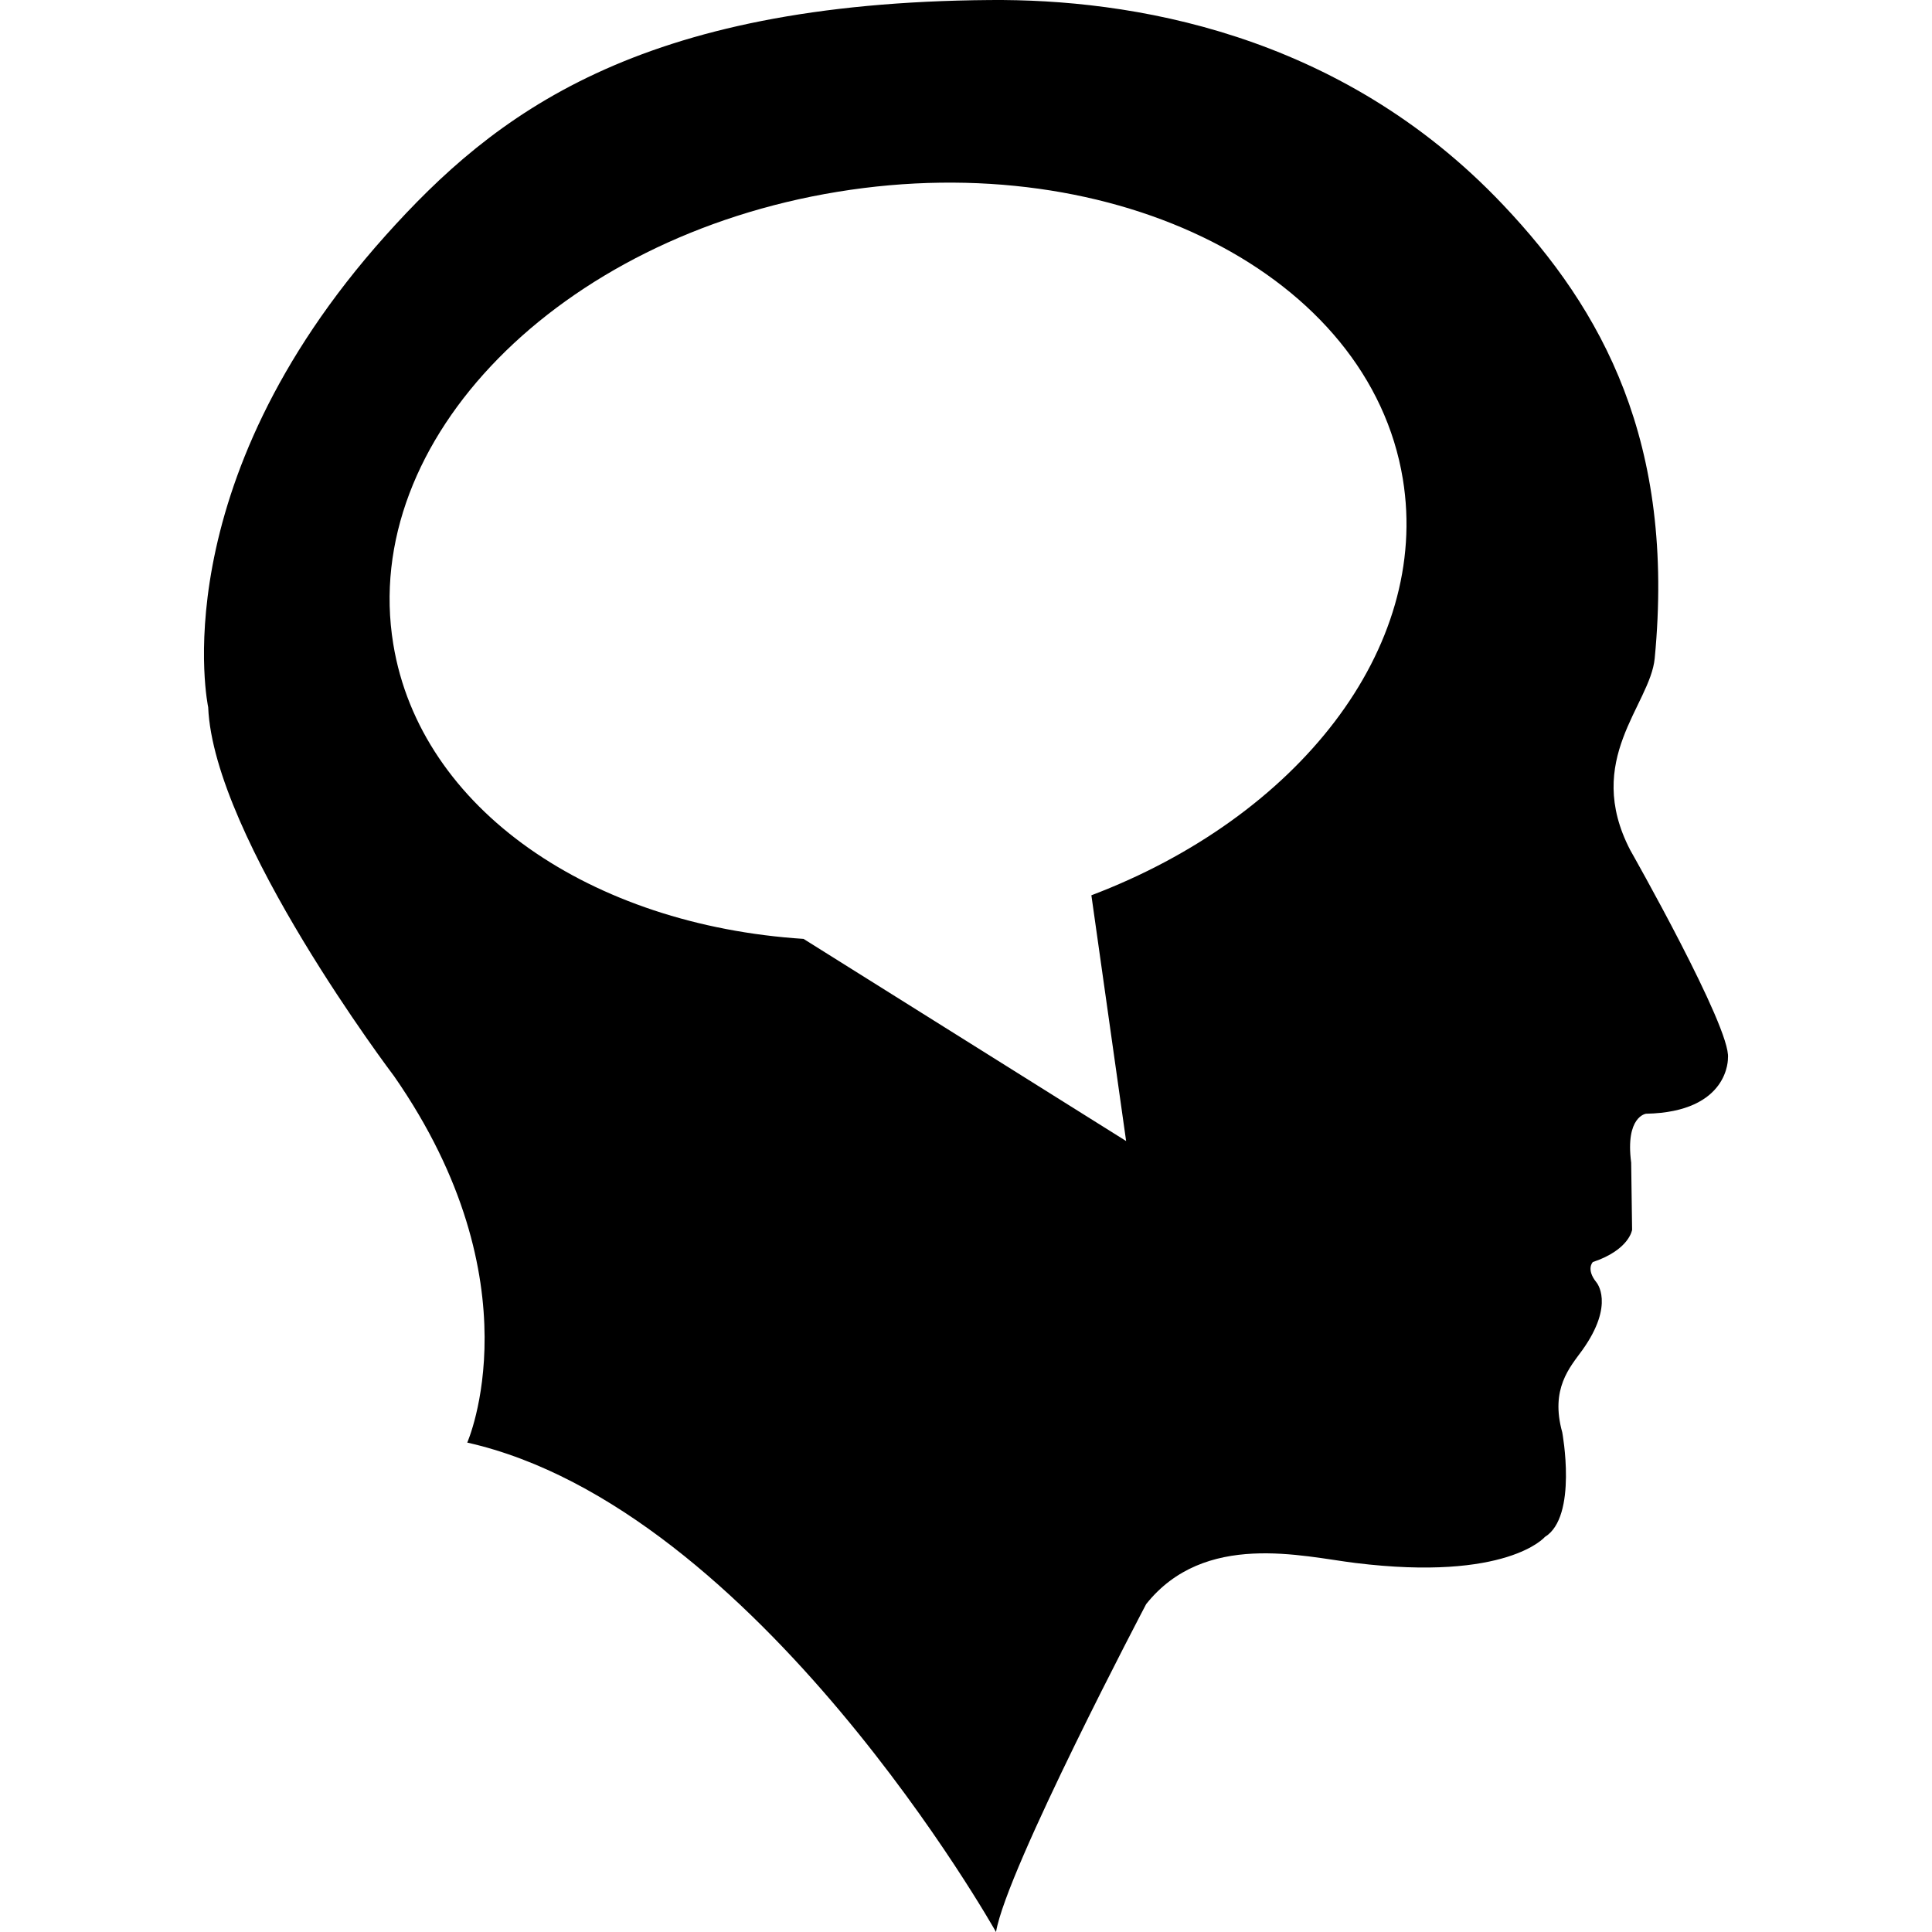 <?xml version="1.0" encoding="iso-8859-1"?>
<!-- Generator: Adobe Illustrator 16.0.0, SVG Export Plug-In . SVG Version: 6.00 Build 0)  -->
<!DOCTYPE svg PUBLIC "-//W3C//DTD SVG 1.1//EN" "http://www.w3.org/Graphics/SVG/1.1/DTD/svg11.dtd">
<svg version="1.1" id="Capa_1" xmlns="http://www.w3.org/2000/svg" xmlns:xlink="http://www.w3.org/1999/xlink" x="0px" y="0px"
	 width="222.522px" height="222.523px" viewBox="0 0 222.522 222.523" style="enable-background:new 0 0 222.522 222.523;"
	 xml:space="preserve">
<g>
	<path d="M187.771,97.921c-5.427-10.448,2.293-16.698,2.813-22.097c2.394-24.905-6.018-40.146-17.449-52.216
		C154.245,3.626,129.958-0.13,114.058,0.003C73.354,0.298,56.88,13.213,44.417,27.119c-25.924,28.93-20.439,54.335-20.439,54.335
		c0.618,15.069,21.409,42.495,21.409,42.495c16.571,23.826,8.429,42.203,8.429,42.203c33.467,7.53,60.902,56.371,60.902,56.371
		c1.211-7.229,17.292-37.765,17.292-37.765c6.721-8.446,18.005-5.484,24.099-4.74c17.472,2.152,21.816-2.99,21.816-2.99
		c3.818-2.329,2.01-12.059,2.01-12.059c-1.4-5.029,0.881-7.488,2.306-9.457c3.83-5.355,1.613-7.838,1.613-7.838
		c-1.206-1.513-0.396-2.316-0.396-2.316c4.215-1.407,4.522-3.712,4.522-3.712l-0.106-7.737c-0.697-5.326,1.708-5.633,1.708-5.633
		c9.652-0.184,9.439-6.432,9.439-6.432C199.409,118.417,187.771,97.921,187.771,97.921z M125.702,103.117l4.002,28.304
		l-37.155-23.283c-24.429-1.584-44.142-14.906-47.253-33.954C41.438,50.67,64.349,27.34,96.453,22.094
		c32.128-5.26,61.262,9.564,65.122,33.077C164.778,74.721,149.44,94.114,125.702,103.117z"/>
</g>
<g>
</g>
<g>
</g>
<g>
</g>
<g>
</g>
<g>
</g>
<g>
</g>
<g>
</g>
<g>
</g>
<g>
</g>
<g>
</g>
<g>
</g>
<g>
</g>
<g>
</g>
<g>
</g>
<g>
</g>
</svg>
